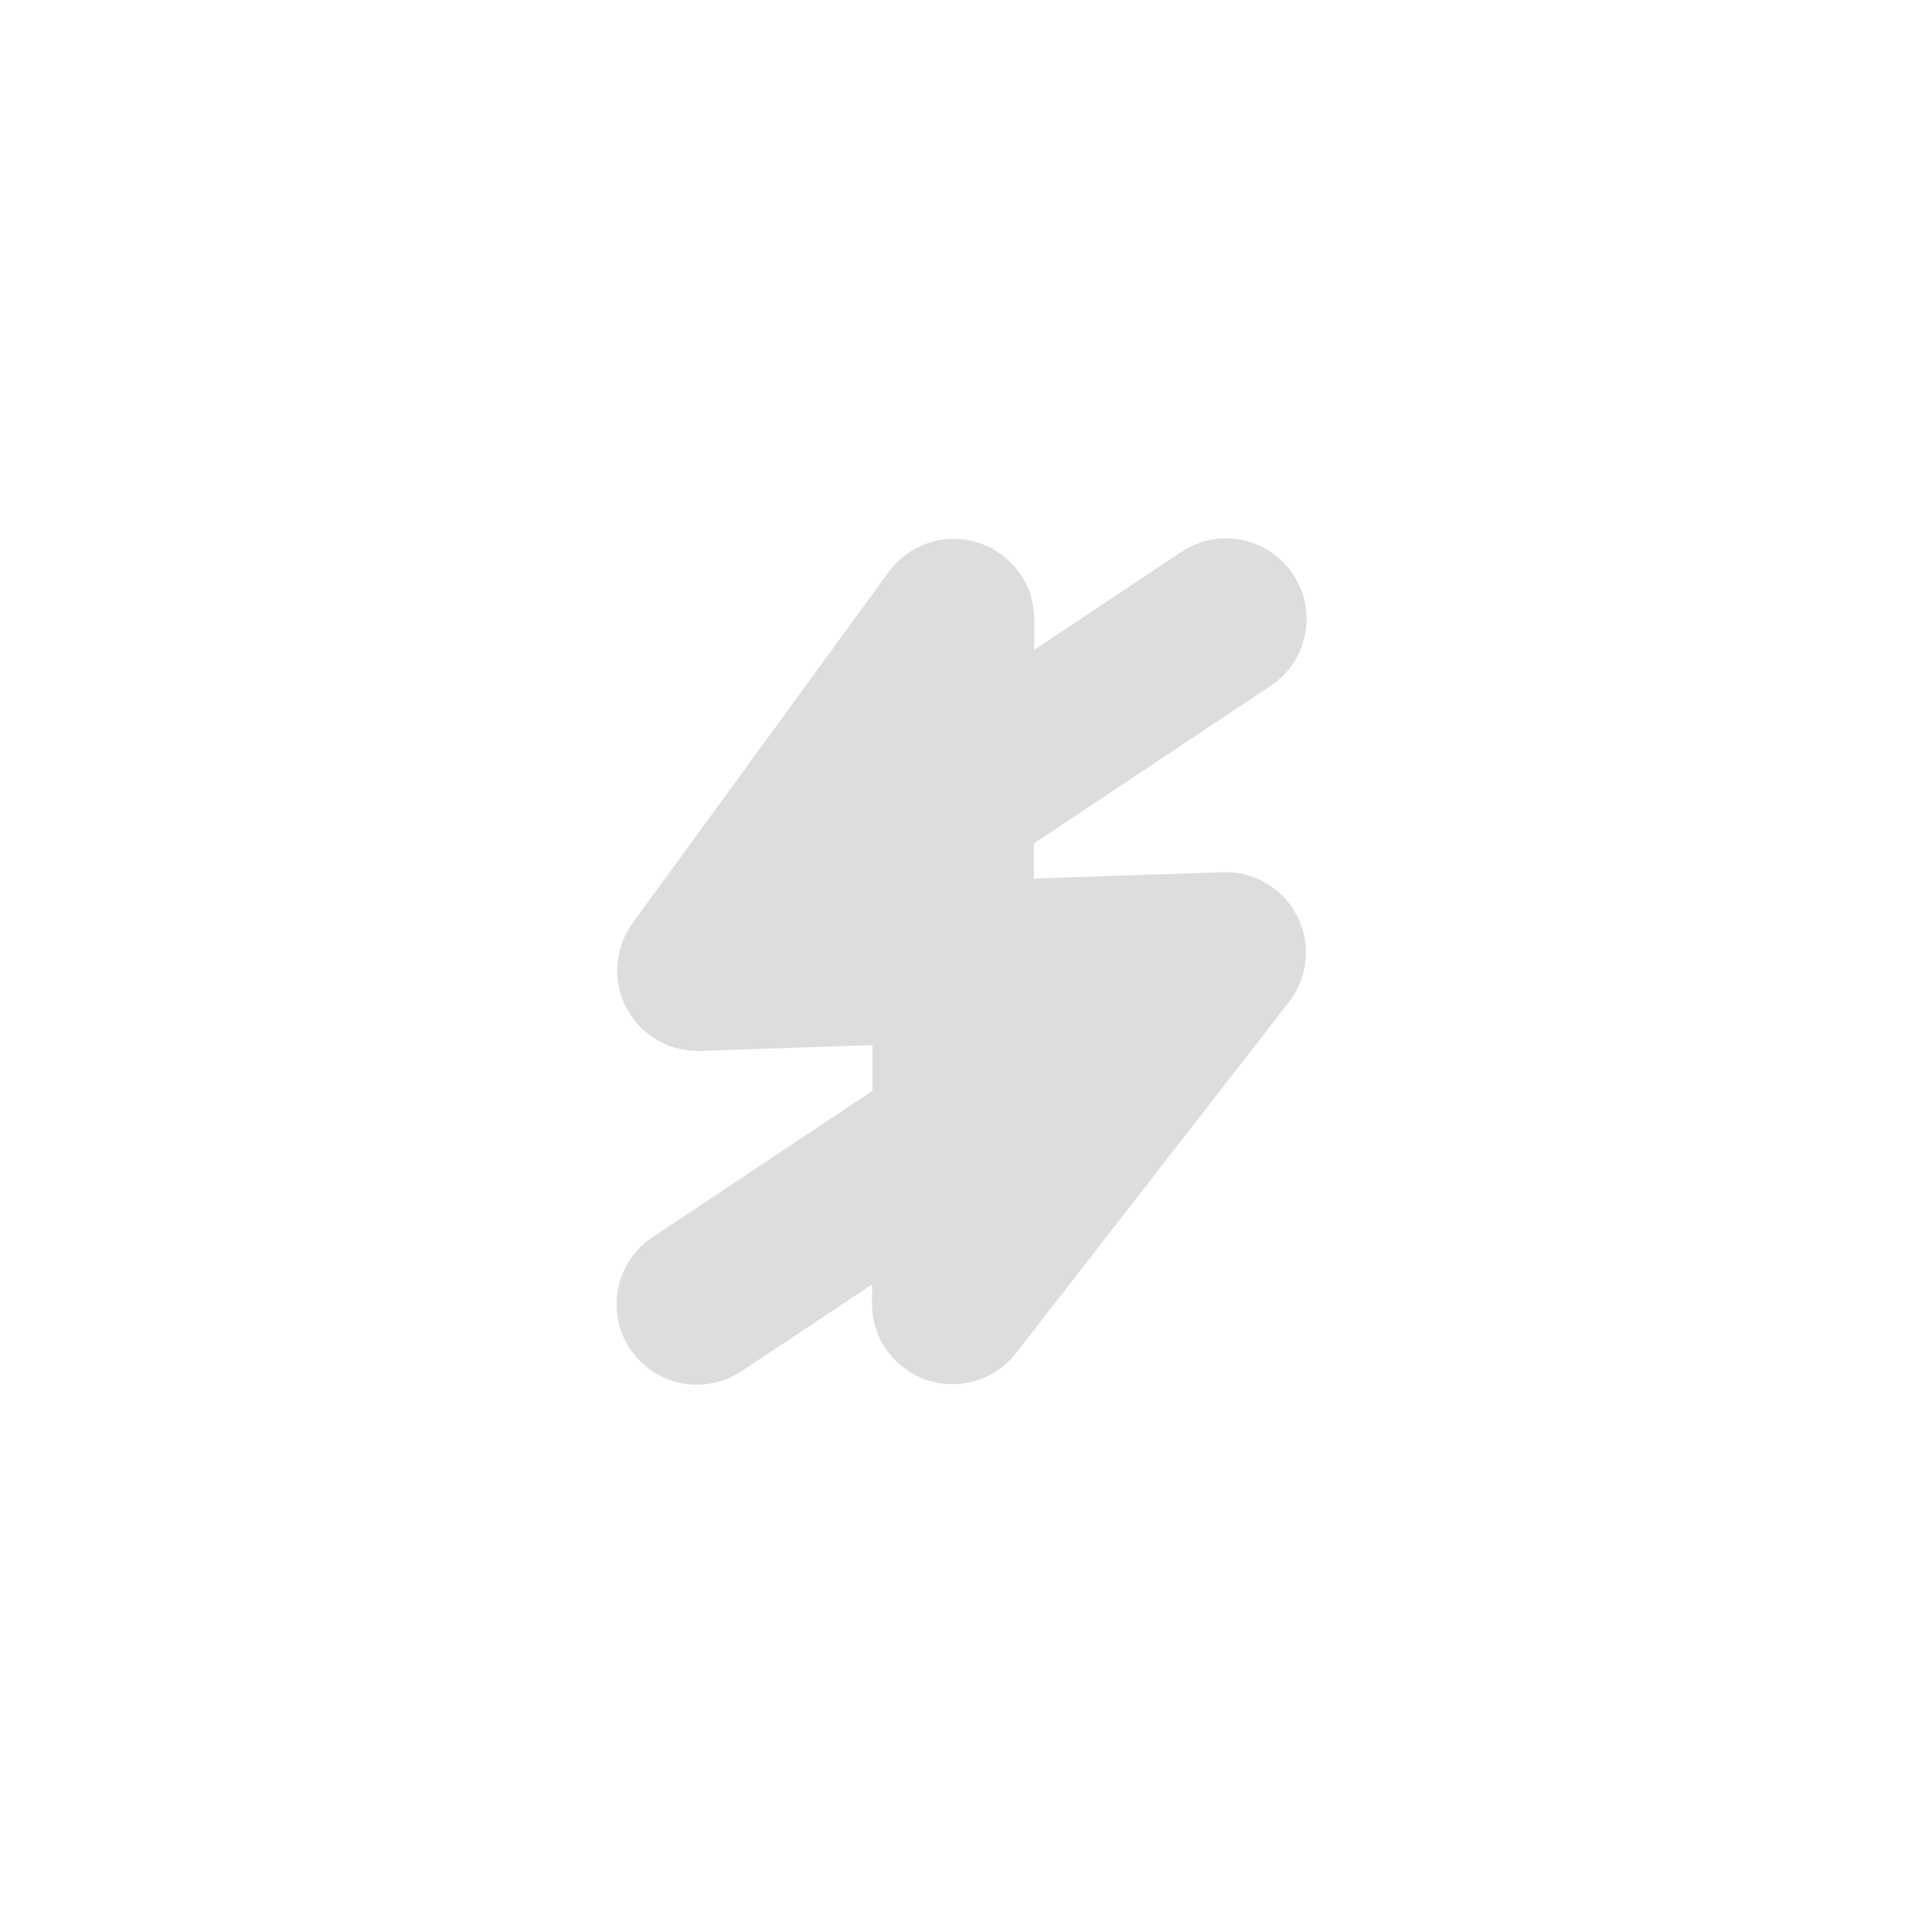 <svg width="36" height="36" viewBox="0 0 36 36" fill="none" xmlns="http://www.w3.org/2000/svg">
<path d="M13 18.083L17.772 11.541L17.748 24.293L22.834 17.751M13 18.083L22.834 17.751M13 18.083L22.846 11.532M22.834 17.751L12.988 24.302" stroke="#DDDDDD" stroke-width="3" stroke-linecap="round" stroke-linejoin="round"/>
</svg>
